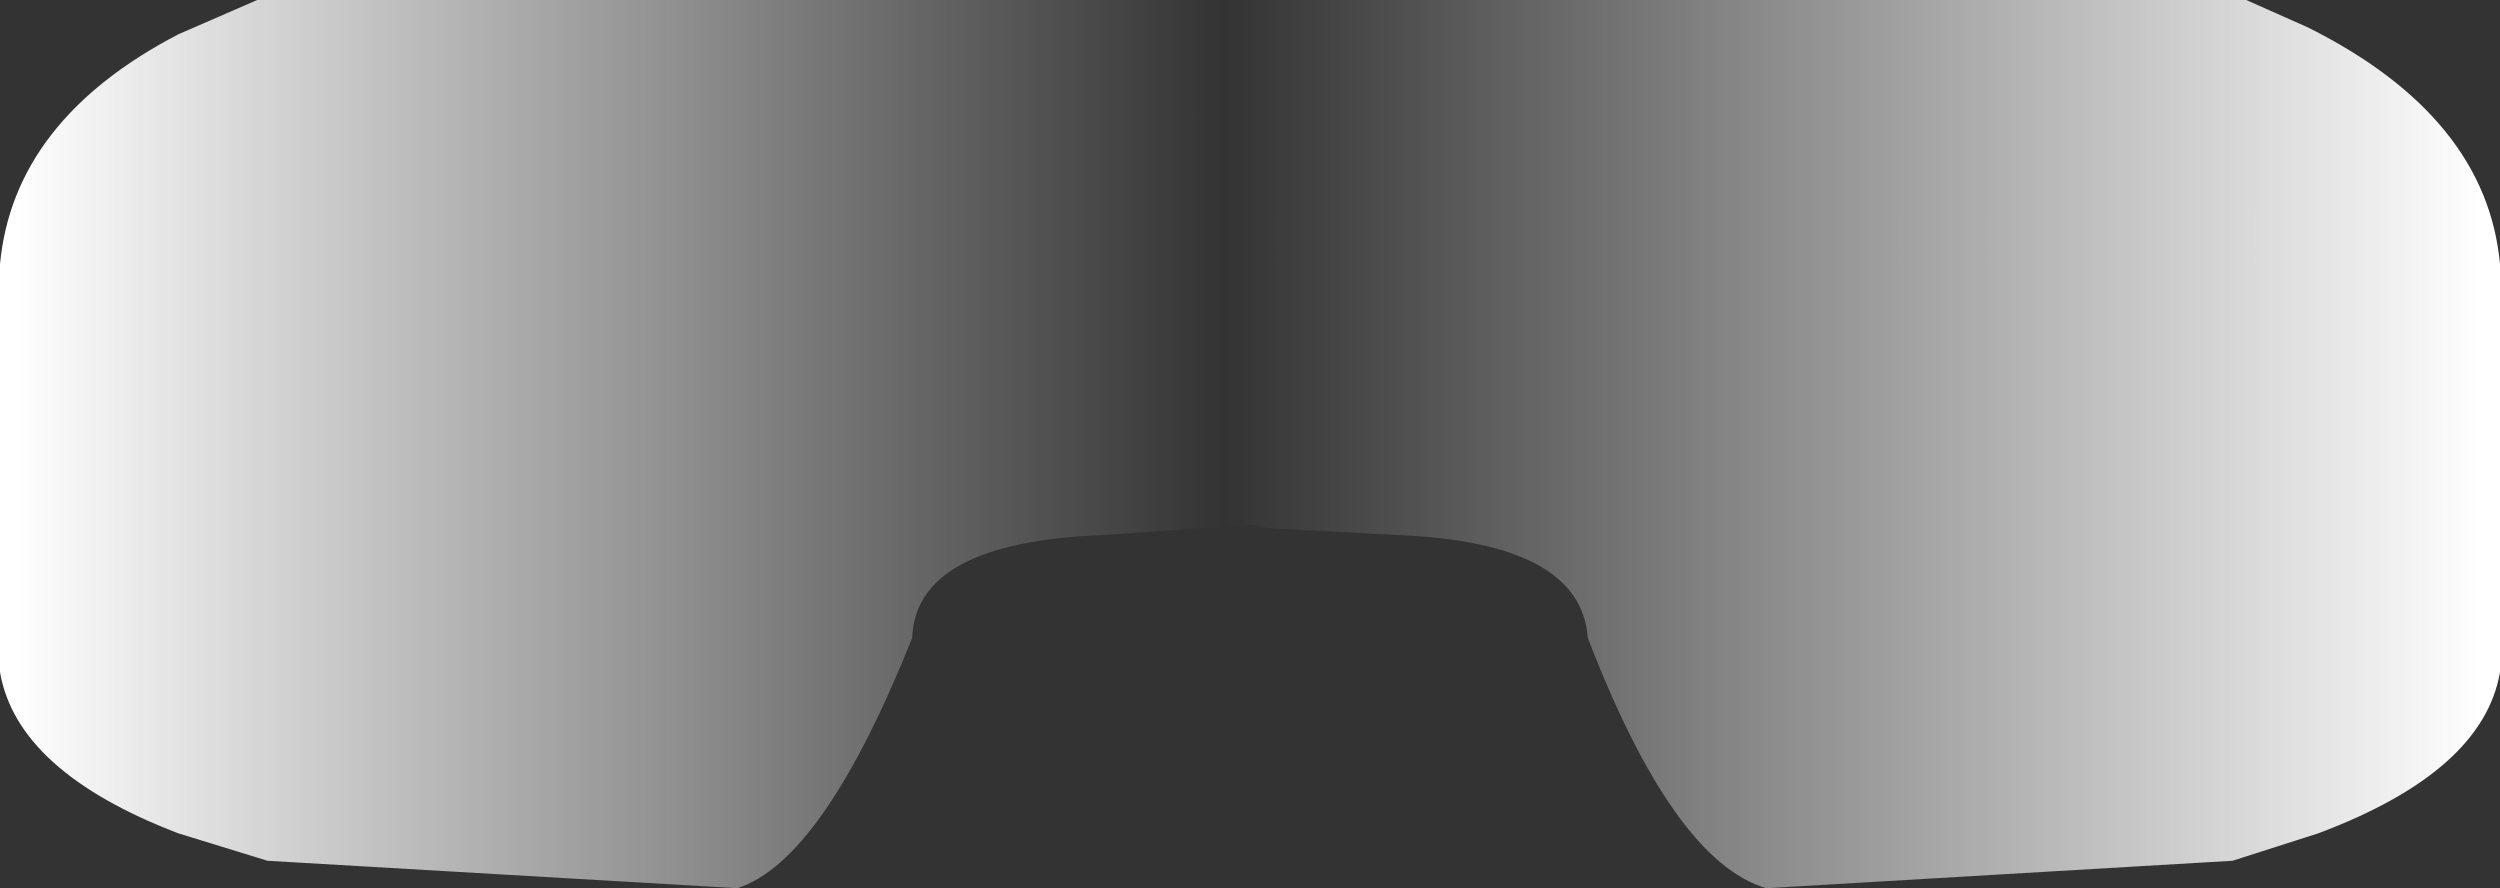 <?xml version="1.0" encoding="UTF-8" standalone="no"?>
<svg xmlns:xlink="http://www.w3.org/1999/xlink" height="12.95px" width="36.45px" xmlns="http://www.w3.org/2000/svg">
  <rect width="100%" height="100%" fill="#333333" stroke="none"/>
  <g transform="matrix(1.0, 0.0, 0.0, 1.0, 18.7, 120.45)">
    <path d="M14.95 -120.05 Q17.55 -118.75 17.75 -116.6 L17.75 -110.65 Q17.5 -109.2 15.1 -108.3 L13.85 -107.9 7.05 -107.5 Q5.7 -107.9 4.45 -111.15 4.35 -112.55 1.65 -112.65 L-0.2 -112.75 -0.45 -112.8 -2.6 -112.65 Q-5.35 -112.55 -5.4 -111.15 -6.7 -107.9 -7.95 -107.5 L-14.8 -107.9 -16.1 -108.3 Q-18.45 -109.2 -18.7 -110.65 L-18.7 -116.6 Q-18.5 -118.7 -16.1 -119.95 L-14.95 -120.45 14.05 -120.45 14.95 -120.05" fill="url(#gradient0)" fill-rule="evenodd" stroke="none"/>
  </g>
  <defs>
    <linearGradient gradientTransform="matrix(0.022, 0.0, 0.0, 0.008, -0.5, -114.0)" gradientUnits="userSpaceOnUse" id="gradient0" spreadMethod="pad" x1="-819.2" x2="819.2">
      <stop offset="0.0" stop-color="#ffffff"/>
      <stop offset="0.49" stop-color="#ffffff" stop-opacity="0.0"/>
      <stop offset="1.0" stop-color="#ffffff"/>
    </linearGradient>
  </defs>
</svg>

